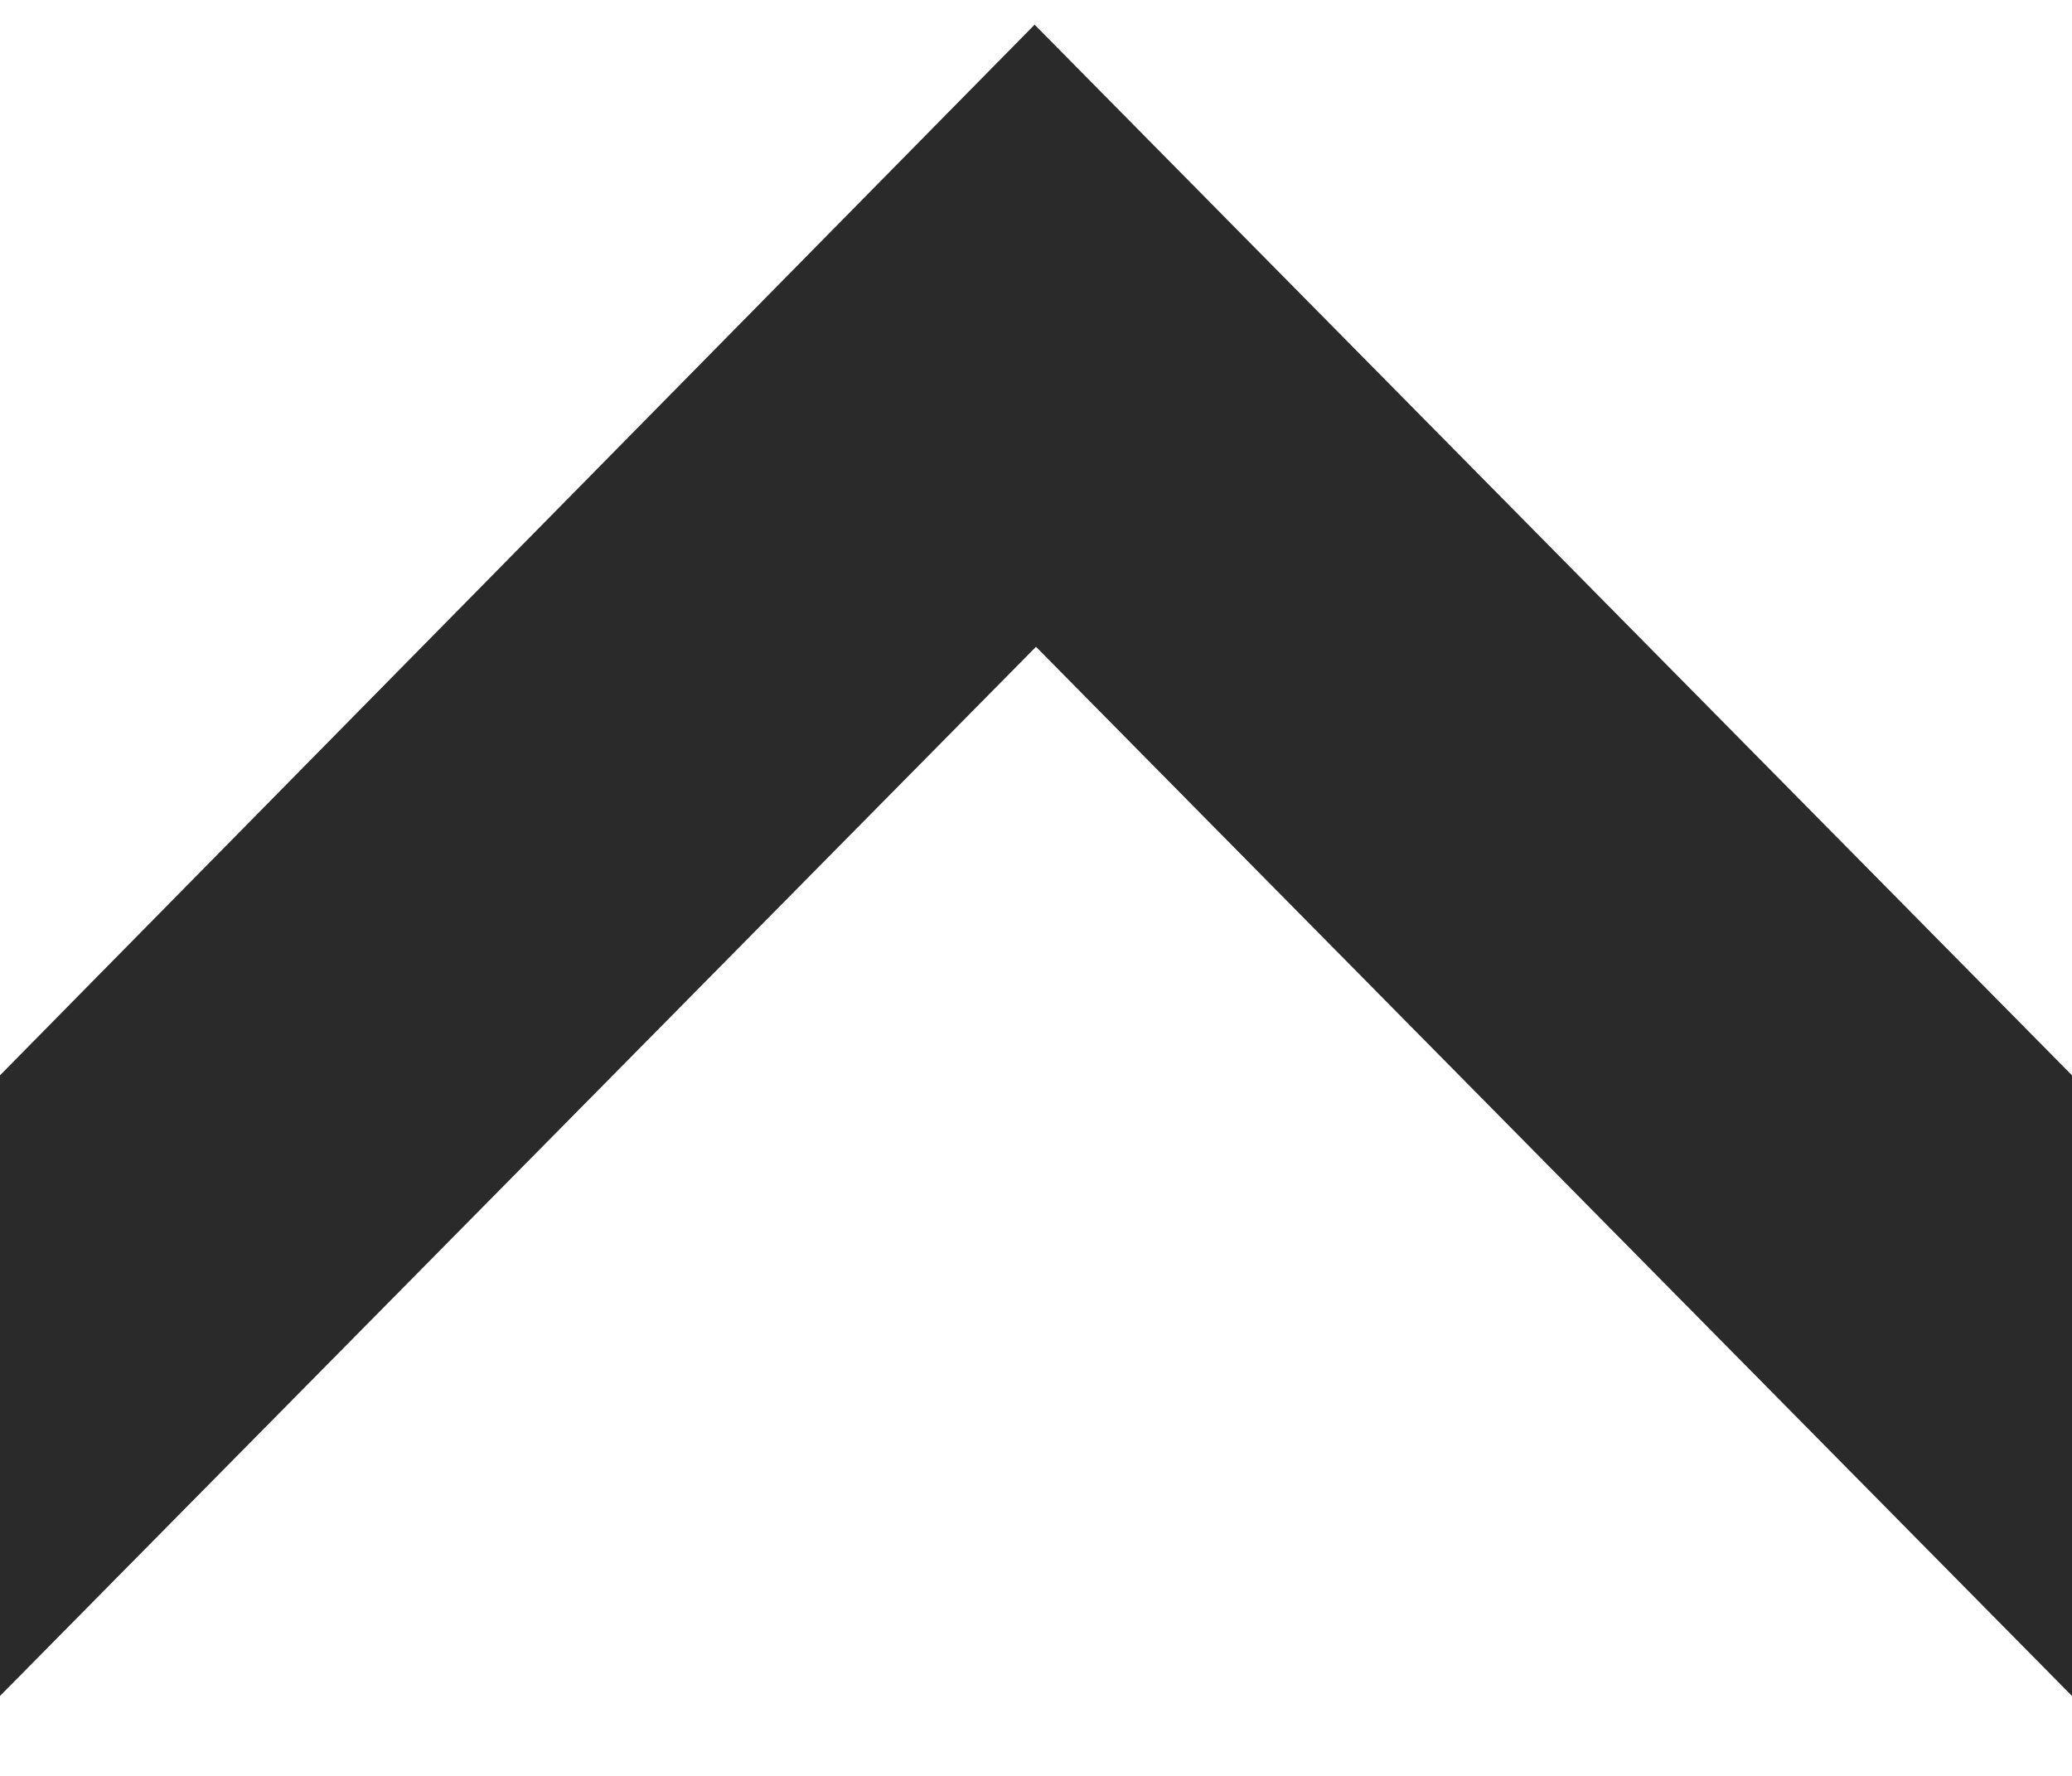 <?xml version="1.0" encoding="utf-8"?><!DOCTYPE svg PUBLIC "-//W3C//DTD SVG 1.1//EN" "http://www.w3.org/Graphics/SVG/1.1/DTD/svg11.dtd"><svg width="14px" height="12px" viewBox="0 0 18 15" version="1.1" xmlns="http://www.w3.org/2000/svg" xmlns:xlink="http://www.w3.org/1999/xlink"><polygon id="Combined-Shape" fill="#2a2a2a" points="8.988 0 0 9.128 0 14.52 9 5.405 18 14.52 18 9.128"></polygon></svg>